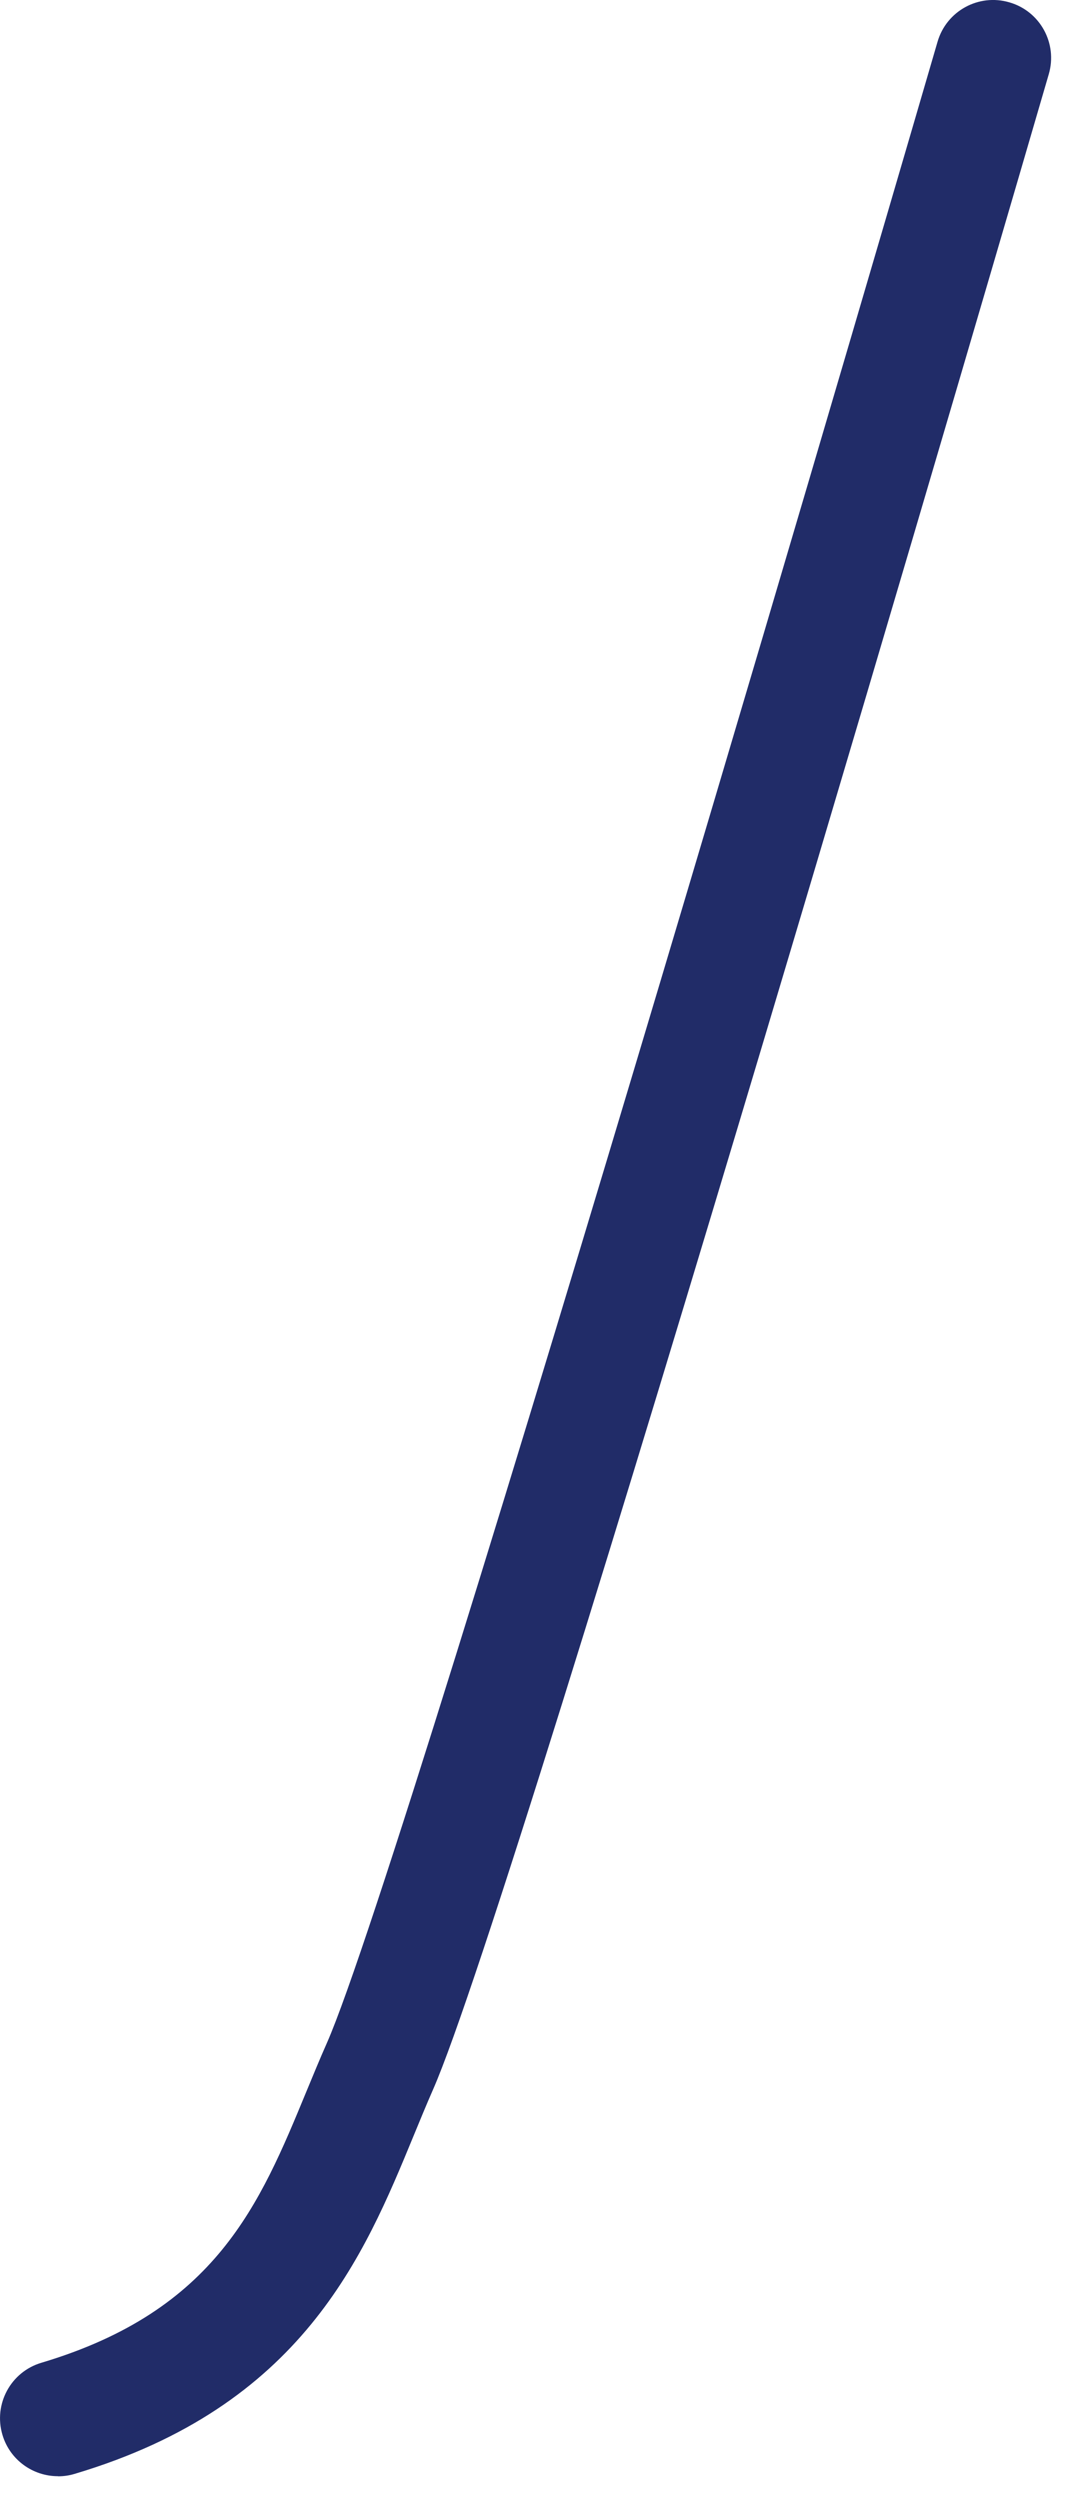 <svg preserveAspectRatio="none" width="100%" height="100%" overflow="visible" style="display: block;" viewBox="0 0 21 49" fill="none" xmlns="http://www.w3.org/2000/svg">
<path id="Vector" d="M1.136 48.531C0.646 48.531 0.194 48.213 0.048 47.721C-0.131 47.12 0.209 46.486 0.813 46.307C4.238 45.285 5.096 43.2 6.007 40.993C6.141 40.67 6.272 40.35 6.411 40.037C8.017 36.394 18.28 1.174 18.383 0.819C18.558 0.215 19.189 -0.131 19.792 0.046C20.395 0.22 20.741 0.851 20.564 1.455C20.14 2.911 10.155 37.177 8.491 40.953C8.36 41.251 8.236 41.554 8.11 41.859C7.138 44.219 5.927 47.155 1.464 48.485C1.355 48.518 1.247 48.533 1.138 48.533L1.136 48.531Z" fill="#212C68"/>
</svg>
